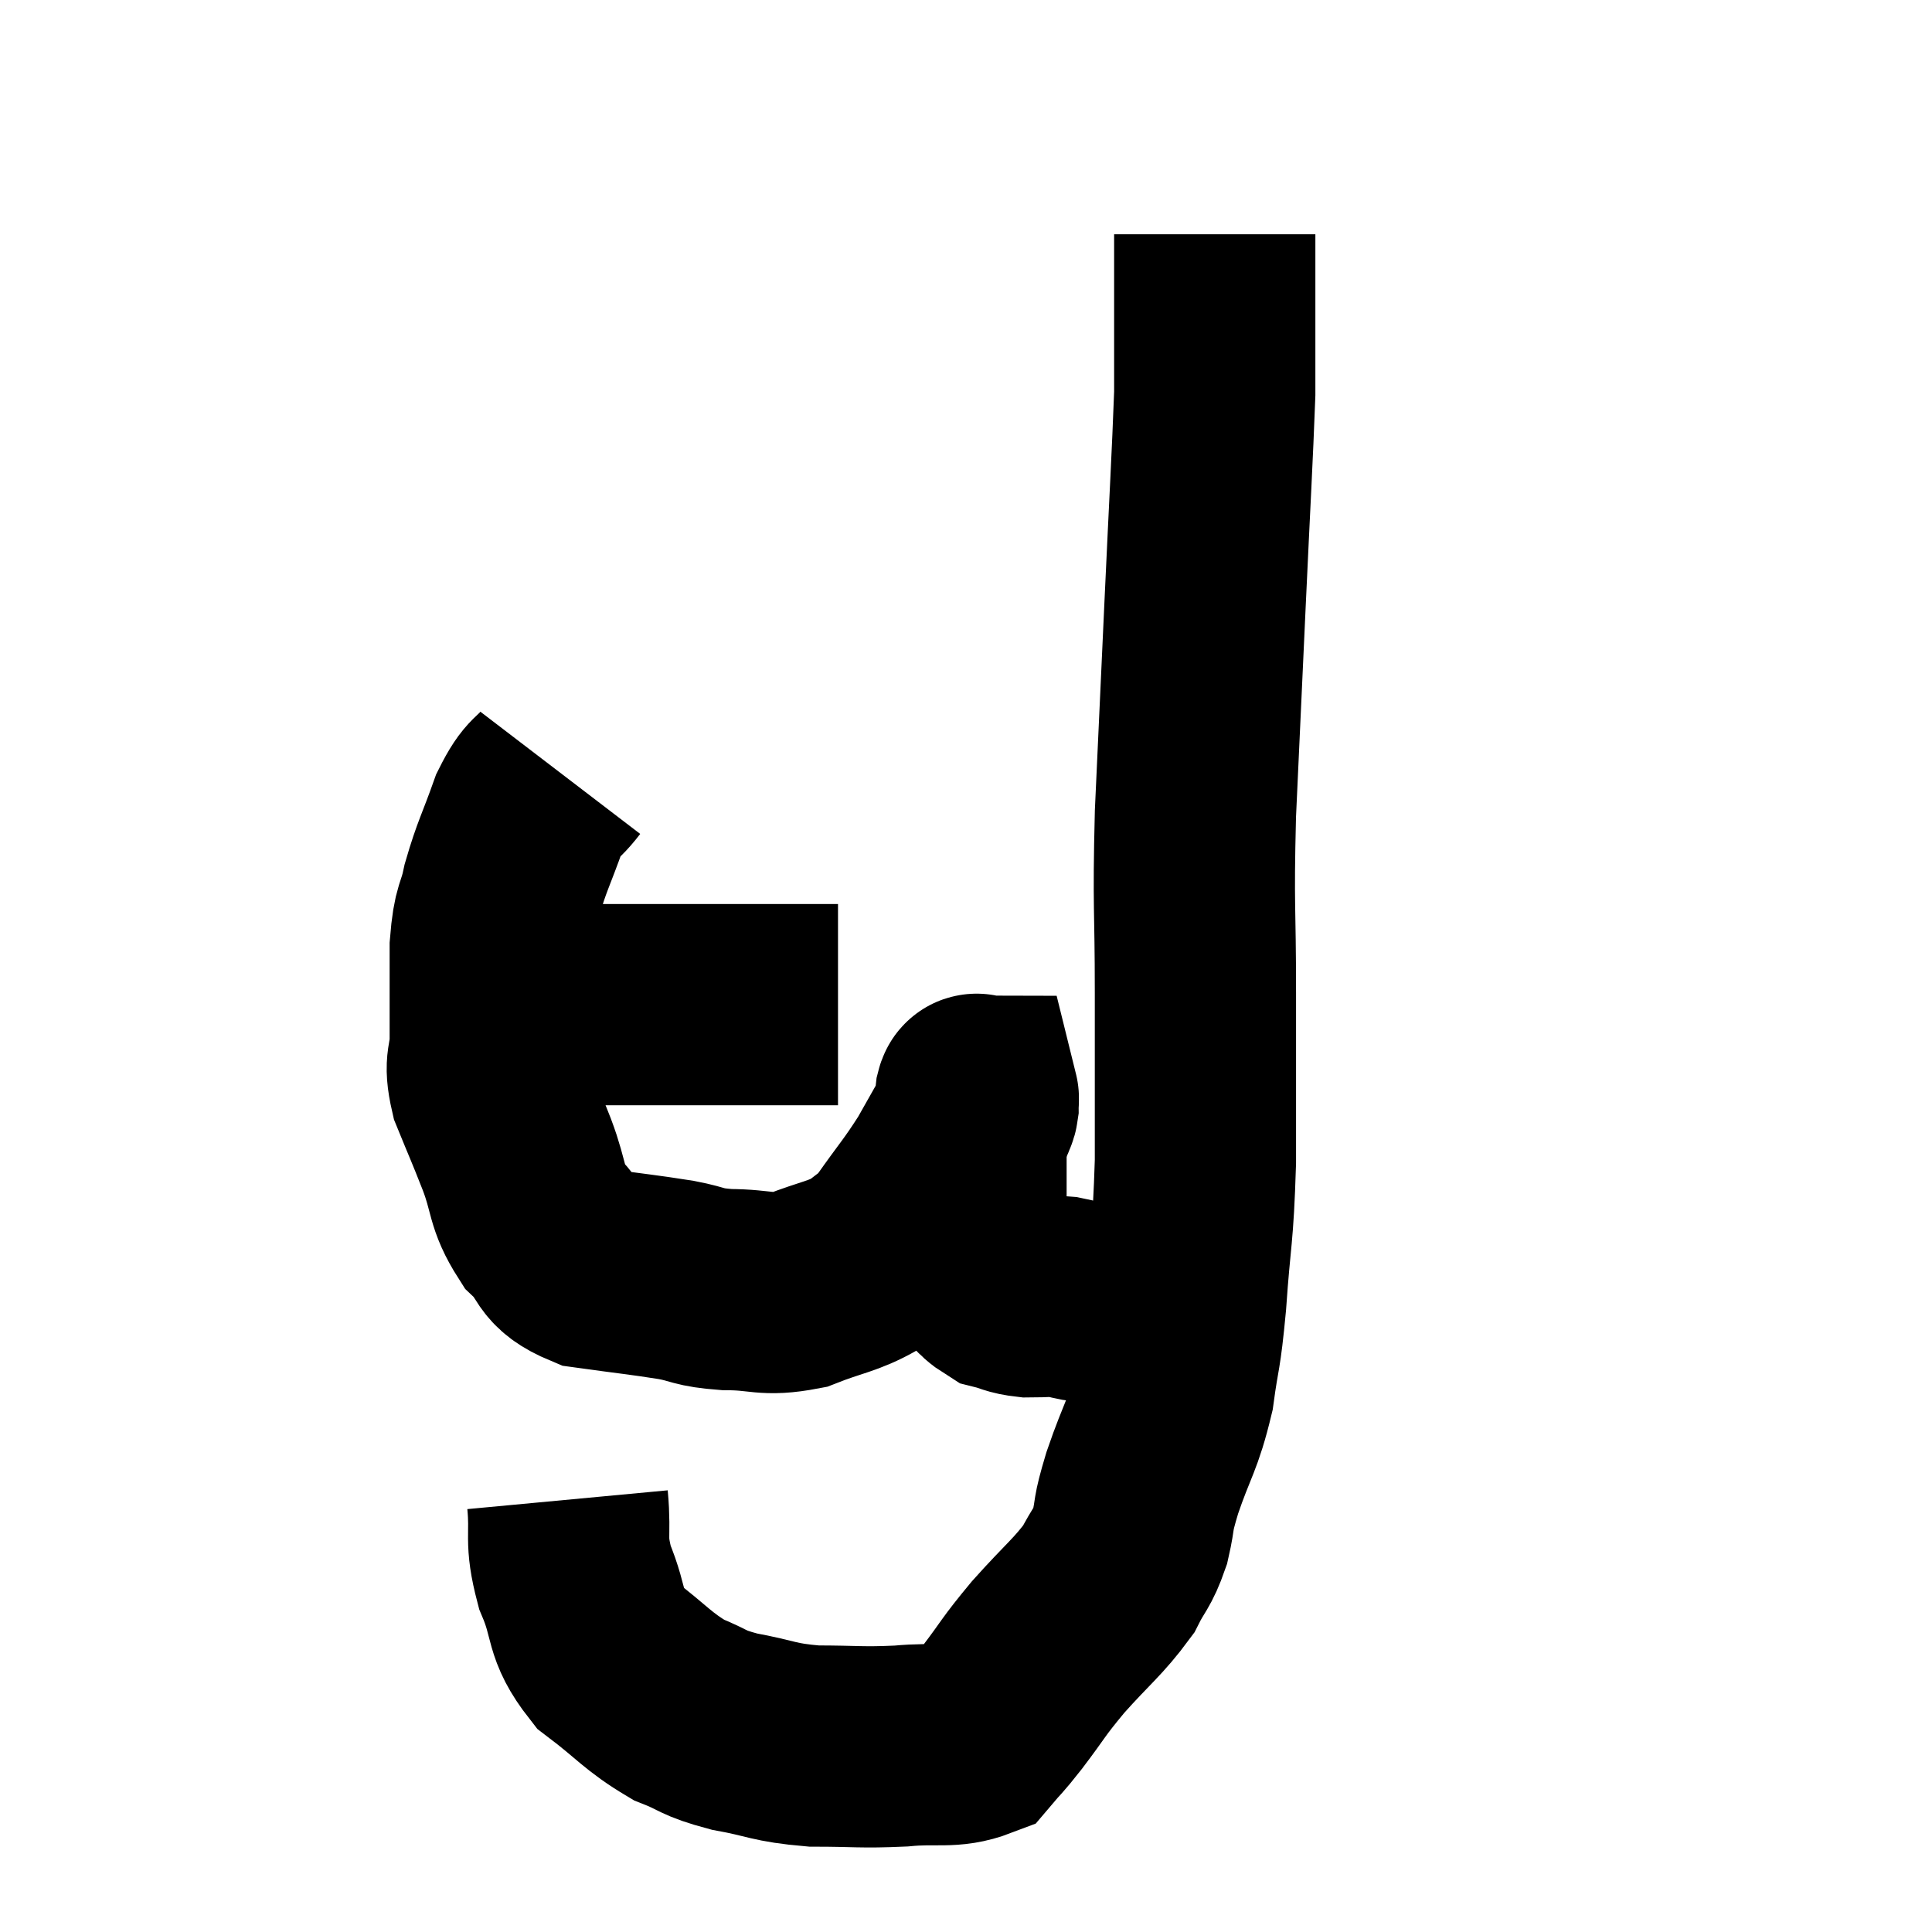 <svg width="48" height="48" viewBox="0 0 48 48" xmlns="http://www.w3.org/2000/svg"><path d="M 12.24 24.96 C 13.35 24.96, 13.53 24.96, 14.46 24.96 C 15.21 24.96, 15 24.96, 15.96 24.96 C 17.13 24.96, 17.265 24.96, 18.3 24.96 C 19.2 24.96, 19.47 24.96, 20.1 24.96 C 20.46 24.96, 20.64 24.96, 20.82 24.96 L 20.82 24.96" fill="none" stroke="black" stroke-width="5"></path><path d="M 13.92 19.2 C 13.53 19.71, 13.5 19.5, 13.14 20.22 C 12.81 21.15, 12.72 21.255, 12.48 22.08 C 12.33 22.8, 12.255 22.59, 12.18 23.52 C 12.18 24.66, 12.18 24.915, 12.18 25.8 C 12.18 26.43, 12.015 26.34, 12.18 27.06 C 12.51 27.87, 12.51 27.84, 12.84 28.68 C 13.17 29.55, 13.05 29.715, 13.5 30.42 C 14.07 30.96, 13.815 31.155, 14.64 31.5 C 15.72 31.65, 15.945 31.665, 16.8 31.8 C 17.43 31.92, 17.295 31.98, 18.06 32.04 C 18.96 32.04, 18.99 32.205, 19.86 32.04 C 20.7 31.71, 20.925 31.725, 21.54 31.38 C 21.93 31.02, 21.84 31.245, 22.32 30.66 C 22.89 29.85, 22.98 29.79, 23.46 29.04 C 23.85 28.35, 24.045 28.005, 24.24 27.66 C 24.24 27.66, 24.225 27.705, 24.24 27.66 C 24.27 27.57, 24.285 27.585, 24.3 27.48 C 24.3 27.36, 24.315 27.3, 24.3 27.24 C 24.27 27.24, 24.27 27.12, 24.24 27.24 C 24.21 27.48, 24.24 27.375, 24.18 27.72 C 24.09 28.17, 24.045 28.095, 24 28.62 C 24 29.22, 24 29.28, 24 29.82 C 24 30.3, 23.97 30.405, 24 30.78 C 24.06 31.05, 23.91 31.005, 24.12 31.32 C 24.48 31.68, 24.48 31.815, 24.84 32.04 C 25.2 32.13, 25.17 32.175, 25.56 32.22 C 25.98 32.22, 26.04 32.19, 26.4 32.22 C 26.7 32.28, 26.73 32.31, 27 32.34 C 27.24 32.34, 27.225 32.34, 27.48 32.34 C 27.75 32.34, 27.75 32.34, 28.02 32.34 C 28.29 32.34, 28.395 32.34, 28.56 32.34 C 28.62 32.34, 28.605 32.34, 28.68 32.34 C 28.77 32.34, 28.785 32.34, 28.86 32.34 C 28.92 32.34, 28.89 32.34, 28.98 32.34 C 29.1 32.34, 29.16 32.34, 29.22 32.34 C 29.22 32.34, 29.19 32.34, 29.22 32.34 C 29.28 32.34, 29.31 32.34, 29.34 32.34 L 29.34 32.34" fill="none" stroke="black" stroke-width="5"></path><path d="M 14.1 37.26 C 14.19 38.22, 14.025 38.205, 14.28 39.18 C 14.7 40.17, 14.475 40.335, 15.12 41.16 C 15.99 41.82, 16.08 42.015, 16.86 42.48 C 17.55 42.75, 17.4 42.795, 18.24 43.02 C 19.23 43.2, 19.185 43.29, 20.22 43.38 C 21.3 43.38, 21.375 43.425, 22.38 43.38 C 23.31 43.29, 23.61 43.44, 24.24 43.2 C 24.57 42.81, 24.45 42.99, 24.9 42.42 C 25.47 41.67, 25.38 41.715, 26.04 40.92 C 26.79 40.08, 27.03 39.93, 27.54 39.24 C 27.81 38.7, 27.87 38.76, 28.08 38.16 C 28.23 37.5, 28.11 37.74, 28.38 36.84 C 28.77 35.7, 28.89 35.685, 29.16 34.56 C 29.31 33.45, 29.325 33.765, 29.46 32.34 C 29.58 30.6, 29.64 30.78, 29.7 28.86 C 29.7 26.76, 29.7 26.82, 29.7 24.66 C 29.7 22.44, 29.64 22.635, 29.7 20.22 C 29.82 17.61, 29.82 17.61, 29.94 15 C 30.06 12.39, 30.12 11.4, 30.18 9.78 C 30.18 9.15, 30.18 9.45, 30.18 8.52 C 30.18 7.29, 30.18 6.735, 30.18 6.06 C 30.18 5.94, 30.18 5.88, 30.18 5.82 L 30.18 5.82" fill="none" stroke="black" stroke-width="5"></path></svg>